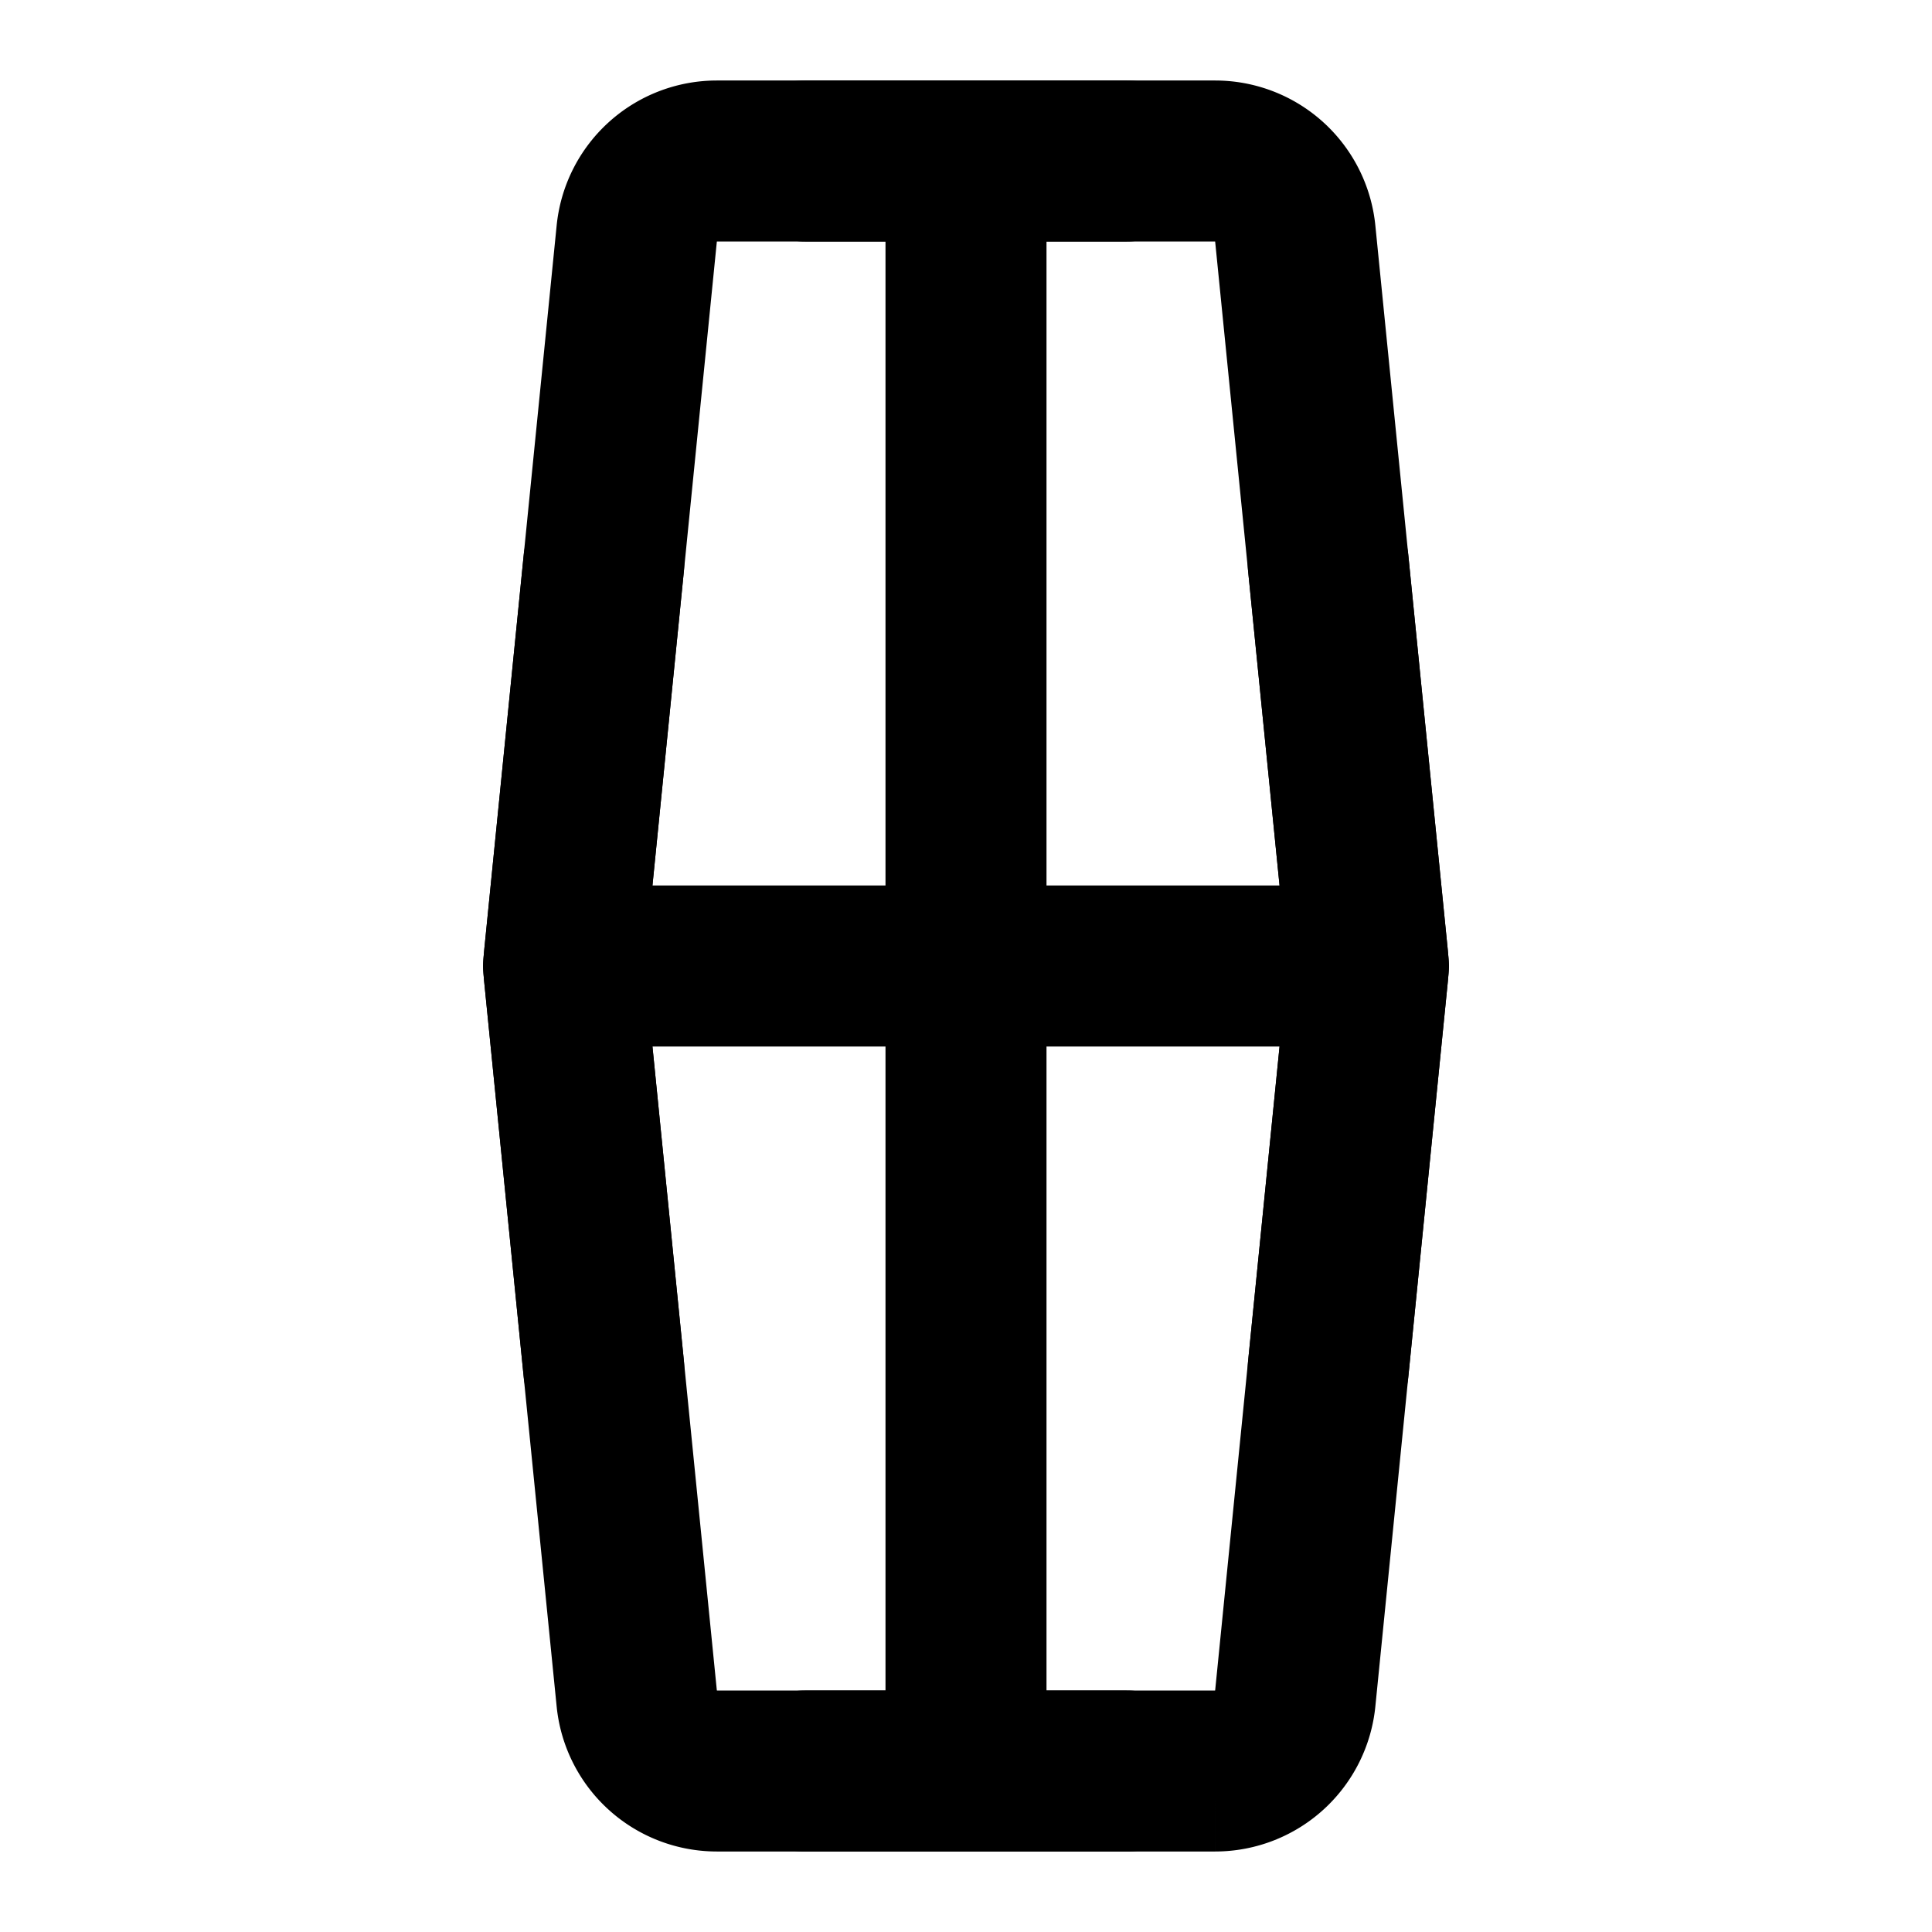 <svg xmlns="http://www.w3.org/2000/svg" width="3em" height="3em" viewBox="0 0 48 48"><g fill="none" stroke="currentColor" stroke-width="4"><path d="M30.19 4H17.81a2 2 0 0 0-1.99 1.801l-1.8 18a2 2 0 0 0 0 .398l1.8 18A2 2 0 0 0 17.81 44h12.38a2 2 0 0 0 1.99-1.801l1.8-18a2 2 0 0 0 0-.398l-1.8-18A2 2 0 0 0 30.19 4Z"/><path stroke-linecap="round" d="M14 24h20M24 4v40M20 4h8m-8 40h8M15 14l-.98 9.801a2 2 0 0 0 0 .398L15 34m18-20l.98 9.801q.02.199 0 .398L33 34"/></g></svg>